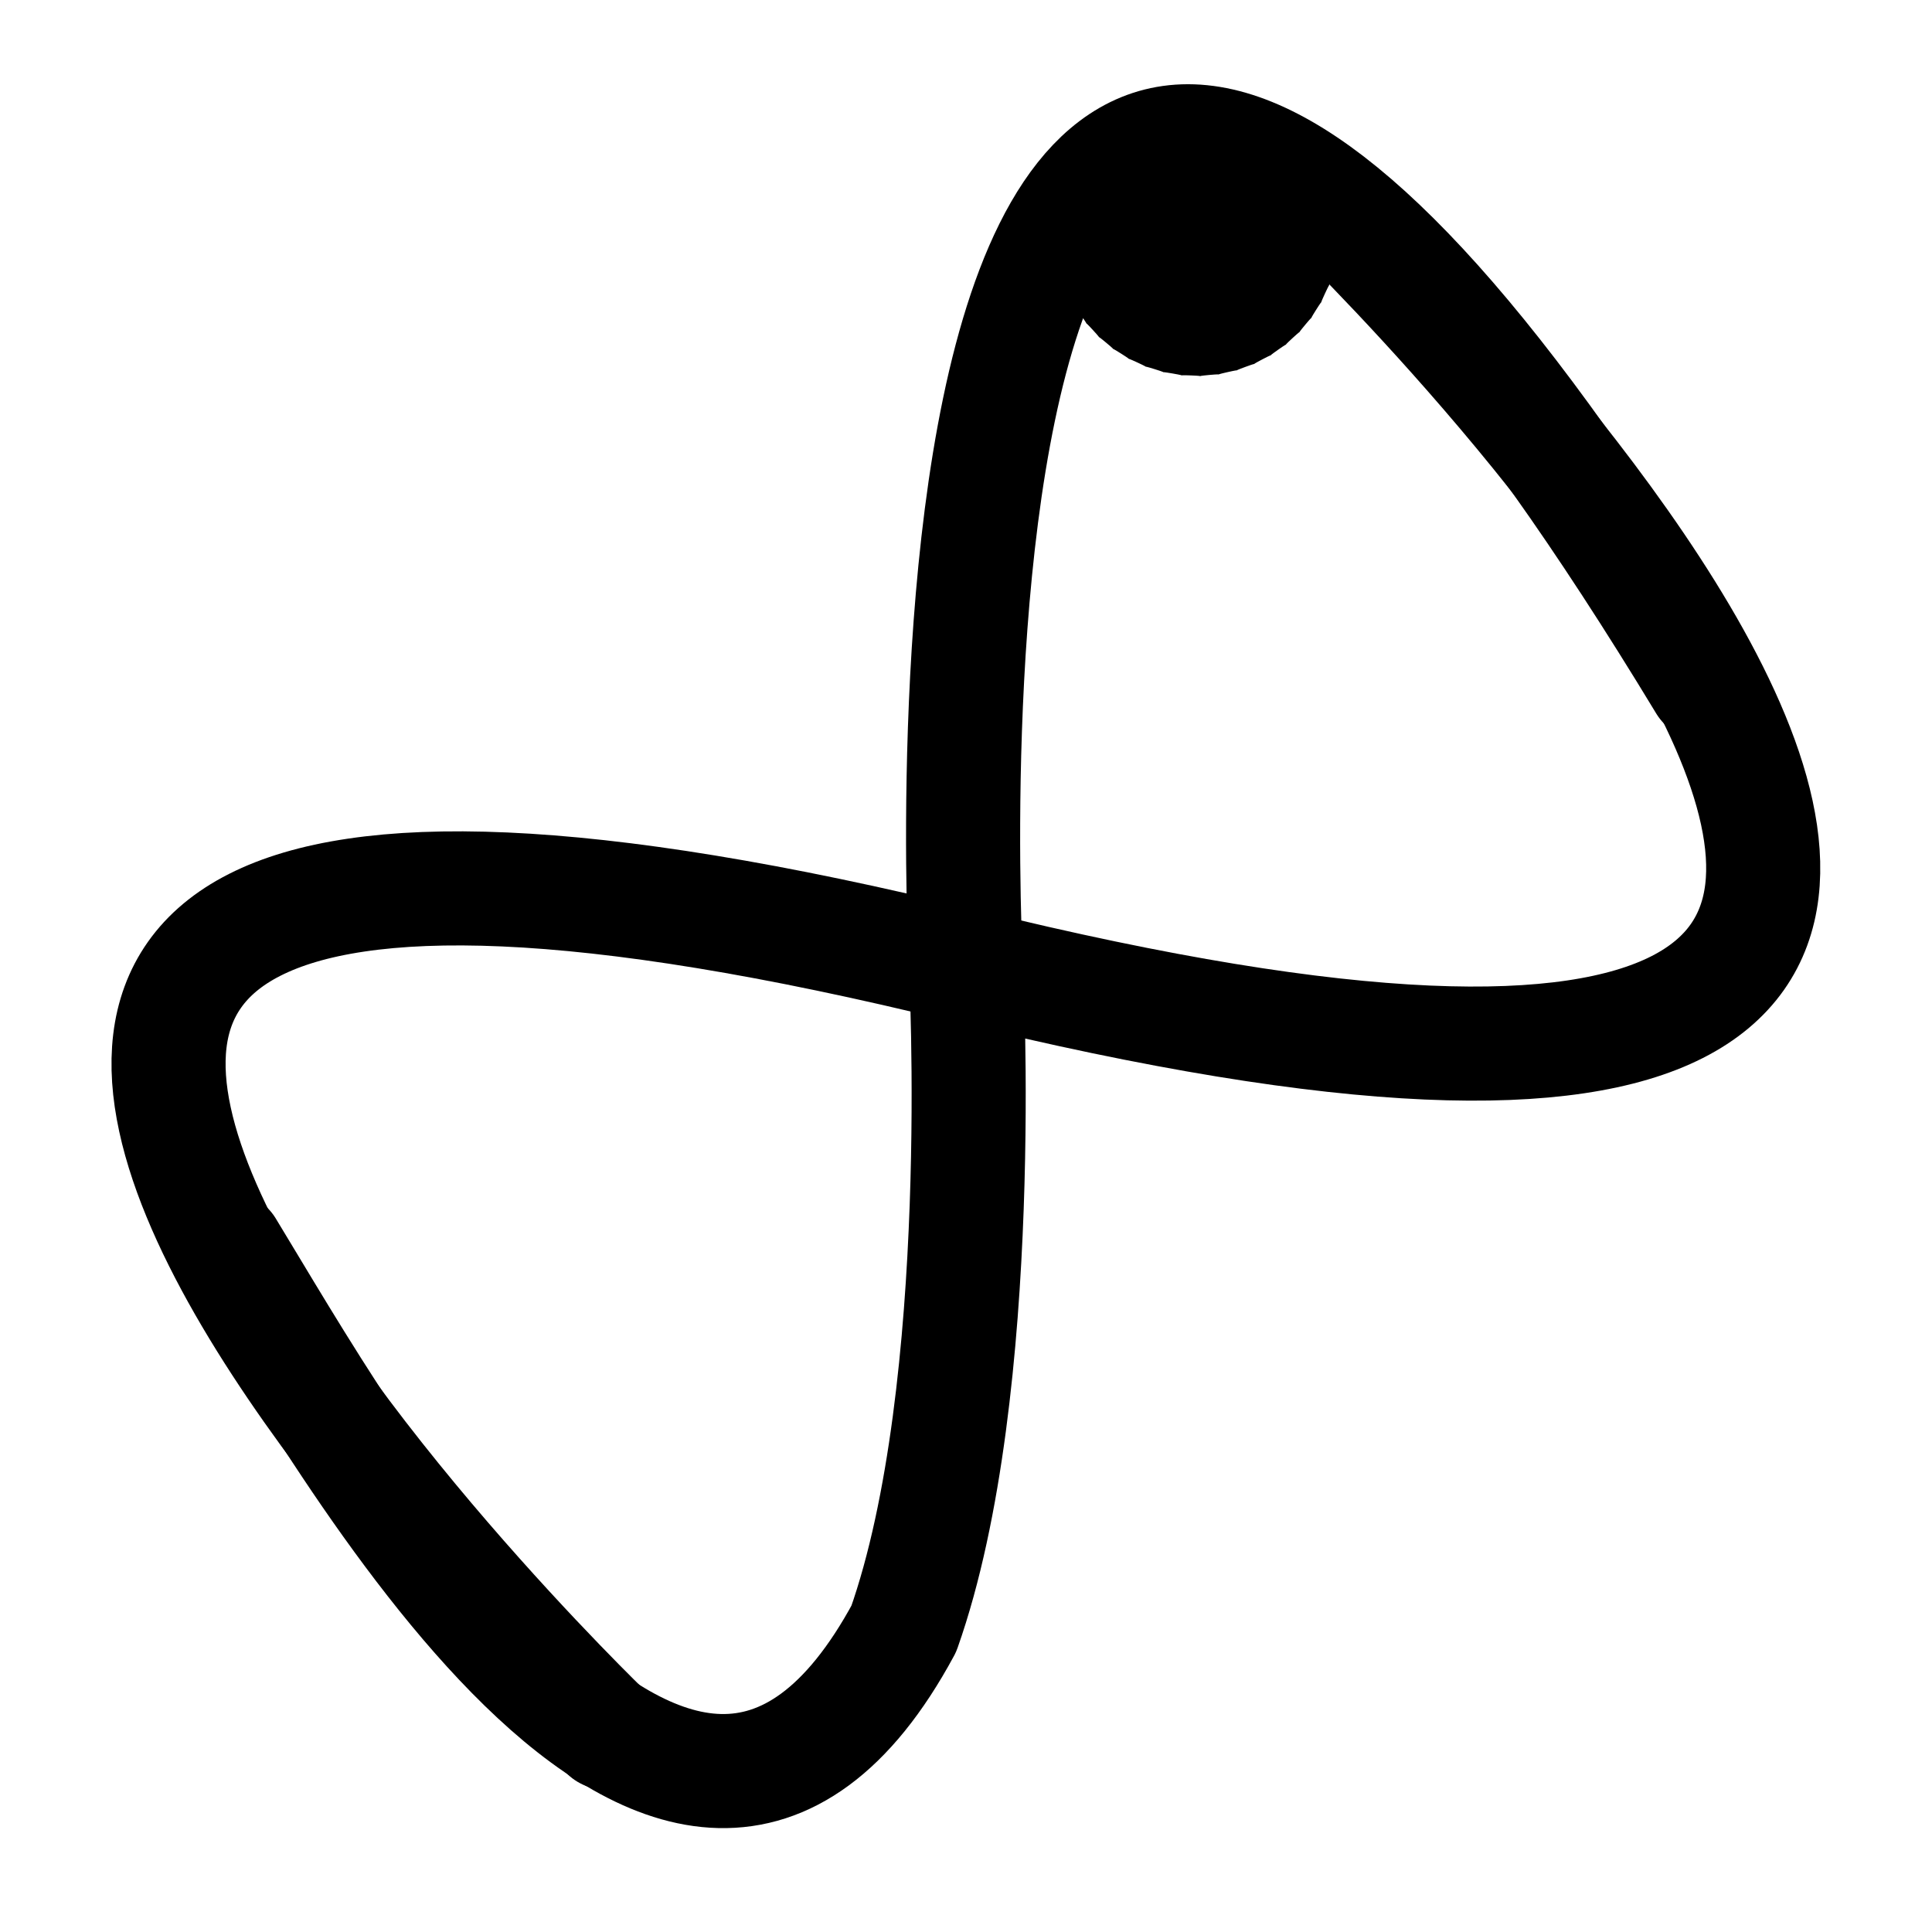 <?xml version="1.0" encoding="UTF-8" standalone="no"?>
<!-- Created with Inkscape (http://www.inkscape.org/) -->

<svg
   width="32"
   height="32"
   viewBox="0 0 8.467 8.467"
   version="1.1"
   id="svg5"
   inkscape:export-filename="/home/macslayer/bitmap.png"
   inkscape:export-xdpi="96"
   inkscape:export-ydpi="96"
   inkscape:version="1.1.2 (0a00cf5339, 2022-02-04)"
   sodipodi:docname="hourglass.svg"
   xmlns:inkscape="http://www.inkscape.org/namespaces/inkscape"
   xmlns:sodipodi="http://sodipodi.sourceforge.net/DTD/sodipodi-0.dtd"
   xmlns="http://www.w3.org/2000/svg"
   xmlns:svg="http://www.w3.org/2000/svg">
  <sodipodi:namedview
     id="namedview7"
     pagecolor="#ffffff"
     bordercolor="#666666"
     borderopacity="1.0"
     inkscape:pageshadow="2"
     inkscape:pageopacity="0.0"
     inkscape:pagecheckerboard="0"
     inkscape:document-units="mm"
     showgrid="false"
     units="px"
     inkscape:zoom="25.806305"
     inkscape:cx="15.441963"
     inkscape:cy="15.558214"
     inkscape:window-width="2168"
     inkscape:window-height="1373"
     inkscape:window-x="44"
     inkscape:window-y="44"
     inkscape:window-maximized="1"
     inkscape:current-layer="layer1" />
  <defs
     id="defs2">
    <marker
       style="overflow:visible"
       id="DotL"
       refX="0.0"
       refY="0.0"
       orient="auto"
       inkscape:stockid="DotL"
       inkscape:isstock="true">
      <path
         transform="scale(0.8) translate(7.4, 1)"
         style="fill-rule:evenodd;fill:context-stroke;stroke:context-stroke;stroke-width:1.0pt"
         d="M -2.5,-1.0 C -2.5,1.76 -4.74,4.0 -7.5,4.0 C -10.26,4.0 -12.5,1.76 -12.5,-1.0 C -12.5,-3.76 -10.26,-6.0 -7.5,-6.0 C -4.74,-6.0 -2.5,-3.76 -2.5,-1.0 z "
         id="path2887" />
    </marker>
  </defs>
  <g
     inkscape:label="Layer 1"
     inkscape:groupmode="layer"
     id="layer1">
    <path
       sodipodi:type="star"
       style="fill:#000000"
       id="path962"
       inkscape:flatsided="true"
       sodipodi:sides="48"
       sodipodi:cx="20.088551"
       sodipodi:cy="6.2390461"
       sodipodi:r1="2.3356352"
       sodipodi:r2="2.3306344"
       sodipodi:arg1="0.6948529"
       sodipodi:arg2="0.76030275"
       inkscape:rounded="1"
       inkscape:randomized="0"
       d="m 21.883,7.734 c -0.196,0.235 0.014,0.014 -0.211,0.221 -0.225,0.207 0.012,0.016 -0.238,0.192 -0.25,0.176 0.01,0.017 -0.261,0.159 -0.271,0.142 0.007,0.019 -0.279,0.124 -0.287,0.105 0.005,0.019 -0.293,0.086 -0.298,0.067 0.003,0.02 -0.302,0.047 -0.304,0.028 -1.52e-4,0.02 -0.305,0.008 -0.305,-0.012 -0.003,0.02 -0.304,-0.032 -0.301,-0.052 -0.005,0.019 -0.297,-0.072 -0.292,-0.091 -0.008,0.018 -0.285,-0.11 -0.277,-0.128 -0.01,0.017 -0.268,-0.146 -0.258,-0.163 -0.012,0.016 -0.247,-0.18 -0.235,-0.196 -0.014,0.014 -0.221,-0.211 -0.207,-0.225 -0.016,0.012 -0.192,-0.238 -0.176,-0.25 -0.017,0.01 -0.159,-0.261 -0.142,-0.271 -0.019,0.008 -0.124,-0.279 -0.105,-0.287 -0.019,0.005 -0.086,-0.293 -0.067,-0.298 -0.02,0.002 -0.047,-0.302 -0.028,-0.304 -0.02,-1.525e-4 -0.008,-0.305 0.012,-0.305 -0.02,-0.003 0.032,-0.304 0.052,-0.301 -0.019,-0.005 0.072,-0.297 0.091,-0.292 -0.018,-0.008 0.11,-0.285 0.128,-0.277 -0.017,-0.01 0.146,-0.268 0.163,-0.258 -0.016,-0.012 0.18,-0.247 0.196,-0.235 -0.014,-0.014 0.211,-0.221 0.225,-0.207 -0.012,-0.016 0.238,-0.192 0.25,-0.176 -0.01,-0.017 0.261,-0.159 0.271,-0.142 -0.007,-0.019 0.279,-0.124 0.287,-0.105 -0.005,-0.019 0.293,-0.086 0.298,-0.067 -0.003,-0.02 0.302,-0.047 0.304,-0.028 1.52e-4,-0.02 0.305,-0.008 0.305,0.012 0.003,-0.02 0.304,0.032 0.301,0.052 0.005,-0.019 0.297,0.072 0.292,0.091 0.008,-0.018 0.285,0.11 0.277,0.128 0.01,-0.017 0.268,0.146 0.258,0.163 0.012,-0.016 0.247,0.18 0.235,0.196 0.014,-0.014 0.221,0.211 0.207,0.225 0.016,-0.012 0.192,0.238 0.176,0.25 0.017,-0.01 0.159,0.261 0.142,0.271 0.019,-0.008 0.124,0.279 0.105,0.287 0.019,-0.005 0.086,0.293 0.067,0.298 0.02,-0.002 0.047,0.302 0.028,0.304 0.02,1.526e-4 0.008,0.305 -0.012,0.305 0.02,0.003 -0.032,0.304 -0.052,0.301 0.019,0.005 -0.072,0.297 -0.091,0.292 0.018,0.008 -0.11,0.285 -0.128,0.277 0.017,0.01 -0.146,0.268 -0.163,0.258 0.016,0.012 -0.18,0.247 z"
       transform="matrix(0.265,0,0,0.265,-0.079,-0.626)" />
    <path
       style="fill:none;stroke:#000000;stroke-width:0.5;stroke-linecap:round;stroke-linejoin:round;stroke-miterlimit:4;stroke-dasharray:none;stroke-opacity:1;paint-order:normal"
       d="m 5.807,0.873 c 0,0 5.231,5.033 -1.574,3.36"
       id="path824-3" />
    <path
       style="fill:none;stroke:#000000;stroke-width:0.5;stroke-linecap:round;stroke-linejoin:round;stroke-miterlimit:4;stroke-dasharray:none;stroke-opacity:1;paint-order:normal"
       d="m 4.233,4.233 c 0,0 -0.39,-7.231 3.239,-1.236"
       id="path824-3-1-0-9"
       sodipodi:nodetypes="cc" />
    <path
       style="fill:none;stroke:#000000;stroke-width:0.5;stroke-linecap:round;stroke-linejoin:round;stroke-miterlimit:4;stroke-dasharray:none;stroke-opacity:1;paint-order:normal"
       d="m 2.659,7.594 c 0,0 -5.231,-5.033 1.574,-3.36"
       id="path824-3-6" />
    <path
       style="fill:none;stroke:#000000;stroke-width:0.5;stroke-linecap:round;stroke-linejoin:round;stroke-miterlimit:4;stroke-dasharray:none;stroke-opacity:1;paint-order:normal"
       d="m 4.233,4.233 c 0,0 0.1,1.852 -0.272,2.905 C 2.979,8.959 1.498,6.295 0.995,5.47"
       id="path824-3-1-0-9-0"
       sodipodi:nodetypes="ccc" />
  </g>
</svg>
